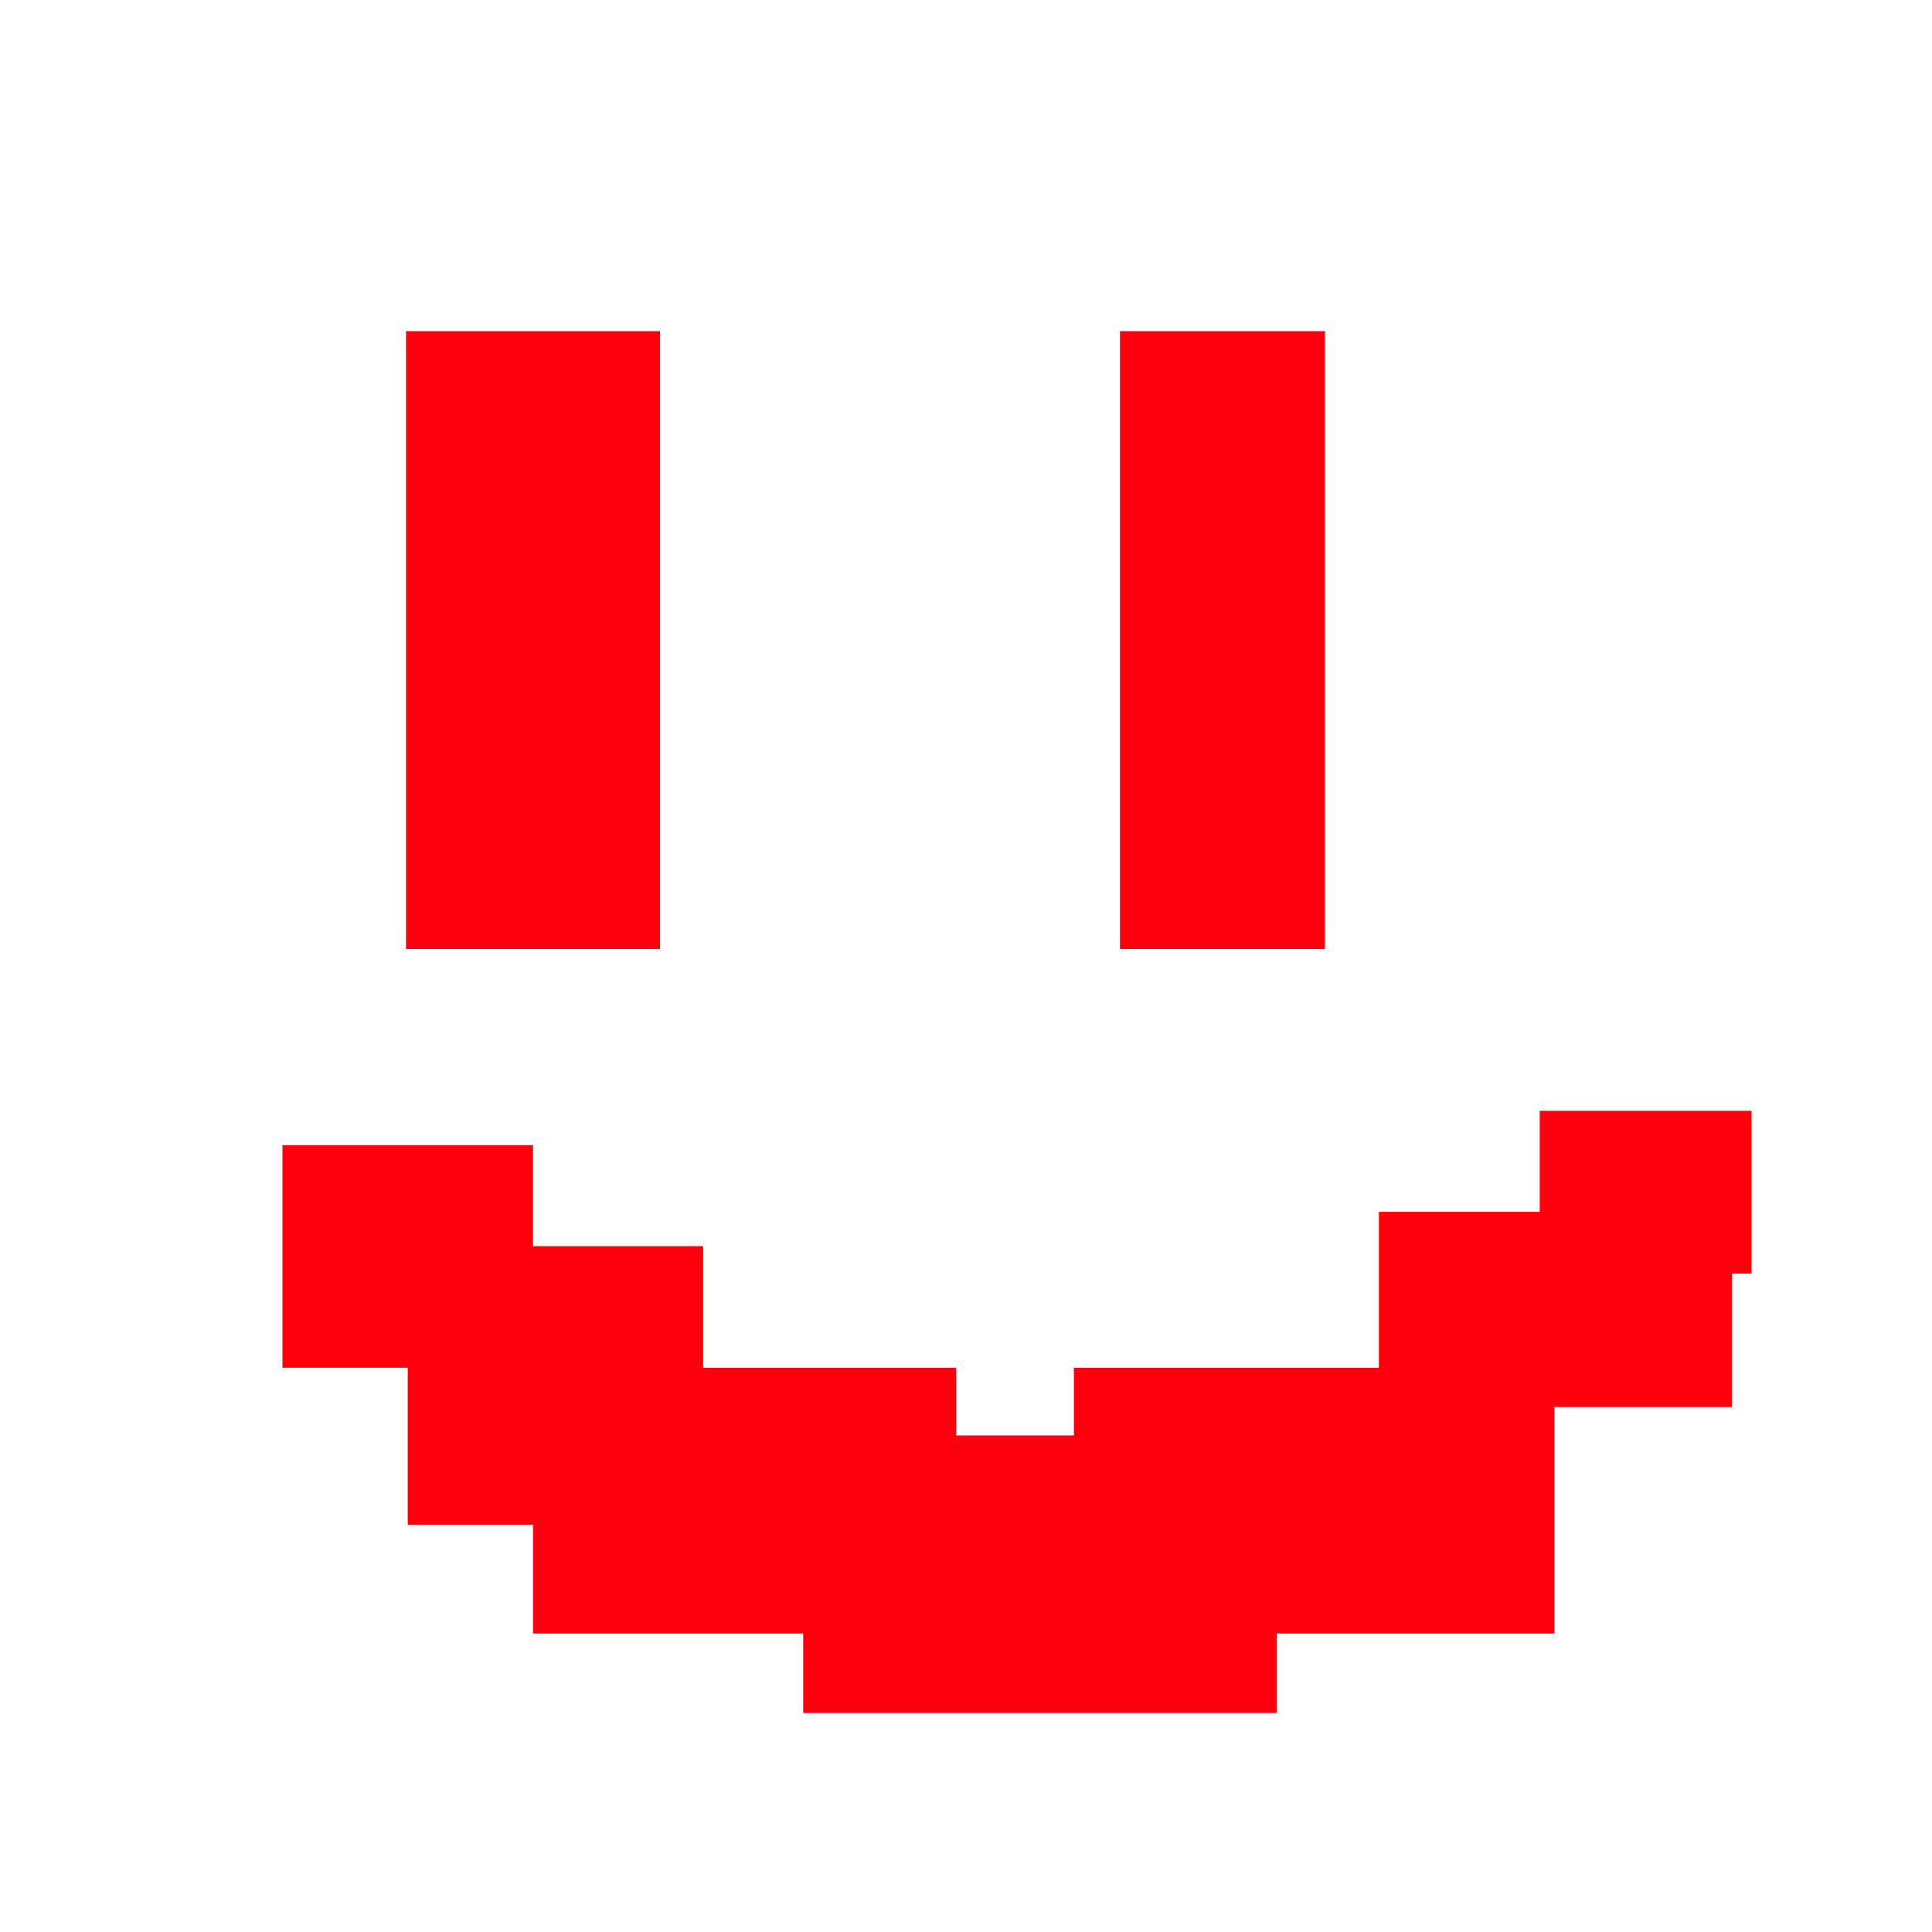 <?xml version="1.0" encoding="UTF-8" standalone="no"?>
<svg
   version="1.0"
   width="107pt"
   height="107pt"
   viewBox="0 0 107 107"
   preserveAspectRatio="xMidYMid meet"
   id="svg2"
   sodipodi:docname="safari-pinned-tab.svg"
   inkscape:version="1.3.2 (091e20ef0f, 2023-11-25, custom)"
   xmlns:inkscape="http://www.inkscape.org/namespaces/inkscape"
   xmlns:sodipodi="http://sodipodi.sourceforge.net/DTD/sodipodi-0.dtd"
   xmlns="http://www.w3.org/2000/svg"
   xmlns:svg="http://www.w3.org/2000/svg">
  <defs
     id="defs2" />
  <sodipodi:namedview
     id="namedview2"
     pagecolor="#505050"
     bordercolor="#ffffff"
     borderopacity="1"
     inkscape:showpageshadow="0"
     inkscape:pageopacity="0"
     inkscape:pagecheckerboard="1"
     inkscape:deskcolor="#d1d1d1"
     inkscape:document-units="pt"
     inkscape:zoom="8.2850467"
     inkscape:cx="71.333333"
     inkscape:cy="71.333333"
     inkscape:window-width="3440"
     inkscape:window-height="1368"
     inkscape:window-x="0"
     inkscape:window-y="0"
     inkscape:window-maximized="1"
     inkscape:current-layer="svg2" />
  <rect
     style="fill:#ff000e;stroke:none;stroke-width:2.835;stroke-linejoin:round;fill-opacity:1"
     id="rect2"
     width="14.068"
     height="34.218"
     x="22.486"
     y="18.34" />
  <rect
     style="fill:#ff000e;fill-opacity:1;stroke:none;stroke-width:2.835;stroke-linejoin:round"
     id="rect3"
     width="11.352"
     height="34.218"
     x="62.027"
     y="18.34" />
  <rect
     style="fill:#ff000e;fill-opacity:1;stroke:none;stroke-width:2.835;stroke-linejoin:round"
     id="rect4"
     width="13.877"
     height="12.329"
     x="15.643"
     y="63.421" />
  <rect
     style="fill:#ff000e;fill-opacity:1;stroke:none;stroke-width:2.835;stroke-linejoin:round"
     id="rect5"
     width="16.362"
     height="15.425"
     x="22.581"
     y="69.016" />
  <rect
     style="fill:#ff000e;fill-opacity:1;stroke:none;stroke-width:2.835;stroke-linejoin:round"
     id="rect7"
     width="23.437"
     height="14.719"
     x="29.52"
     y="75.751" />
  <rect
     style="fill:#ff000e;fill-opacity:1;stroke:none;stroke-width:2.835;stroke-linejoin:round"
     id="rect8"
     width="26.234"
     height="15.371"
     x="44.484"
     y="79.499" />
  <rect
     style="fill:#ff000e;fill-opacity:1;stroke:none;stroke-width:2.835;stroke-linejoin:round"
     id="rect9"
     width="26.614"
     height="14.719"
     x="59.475"
     y="75.751" />
  <rect
     style="fill:#ff000e;fill-opacity:1;stroke:none;stroke-width:2.835;stroke-linejoin:round"
     id="rect10"
     width="19.553"
     height="10.809"
     x="76.366"
     y="67.115" />
  <rect
     style="fill:#ff000e;fill-opacity:1;stroke:none;stroke-width:2.835;stroke-linejoin:round"
     id="rect11"
     width="11.732"
     height="9.016"
     x="85.274"
     y="61.52" />
</svg>
